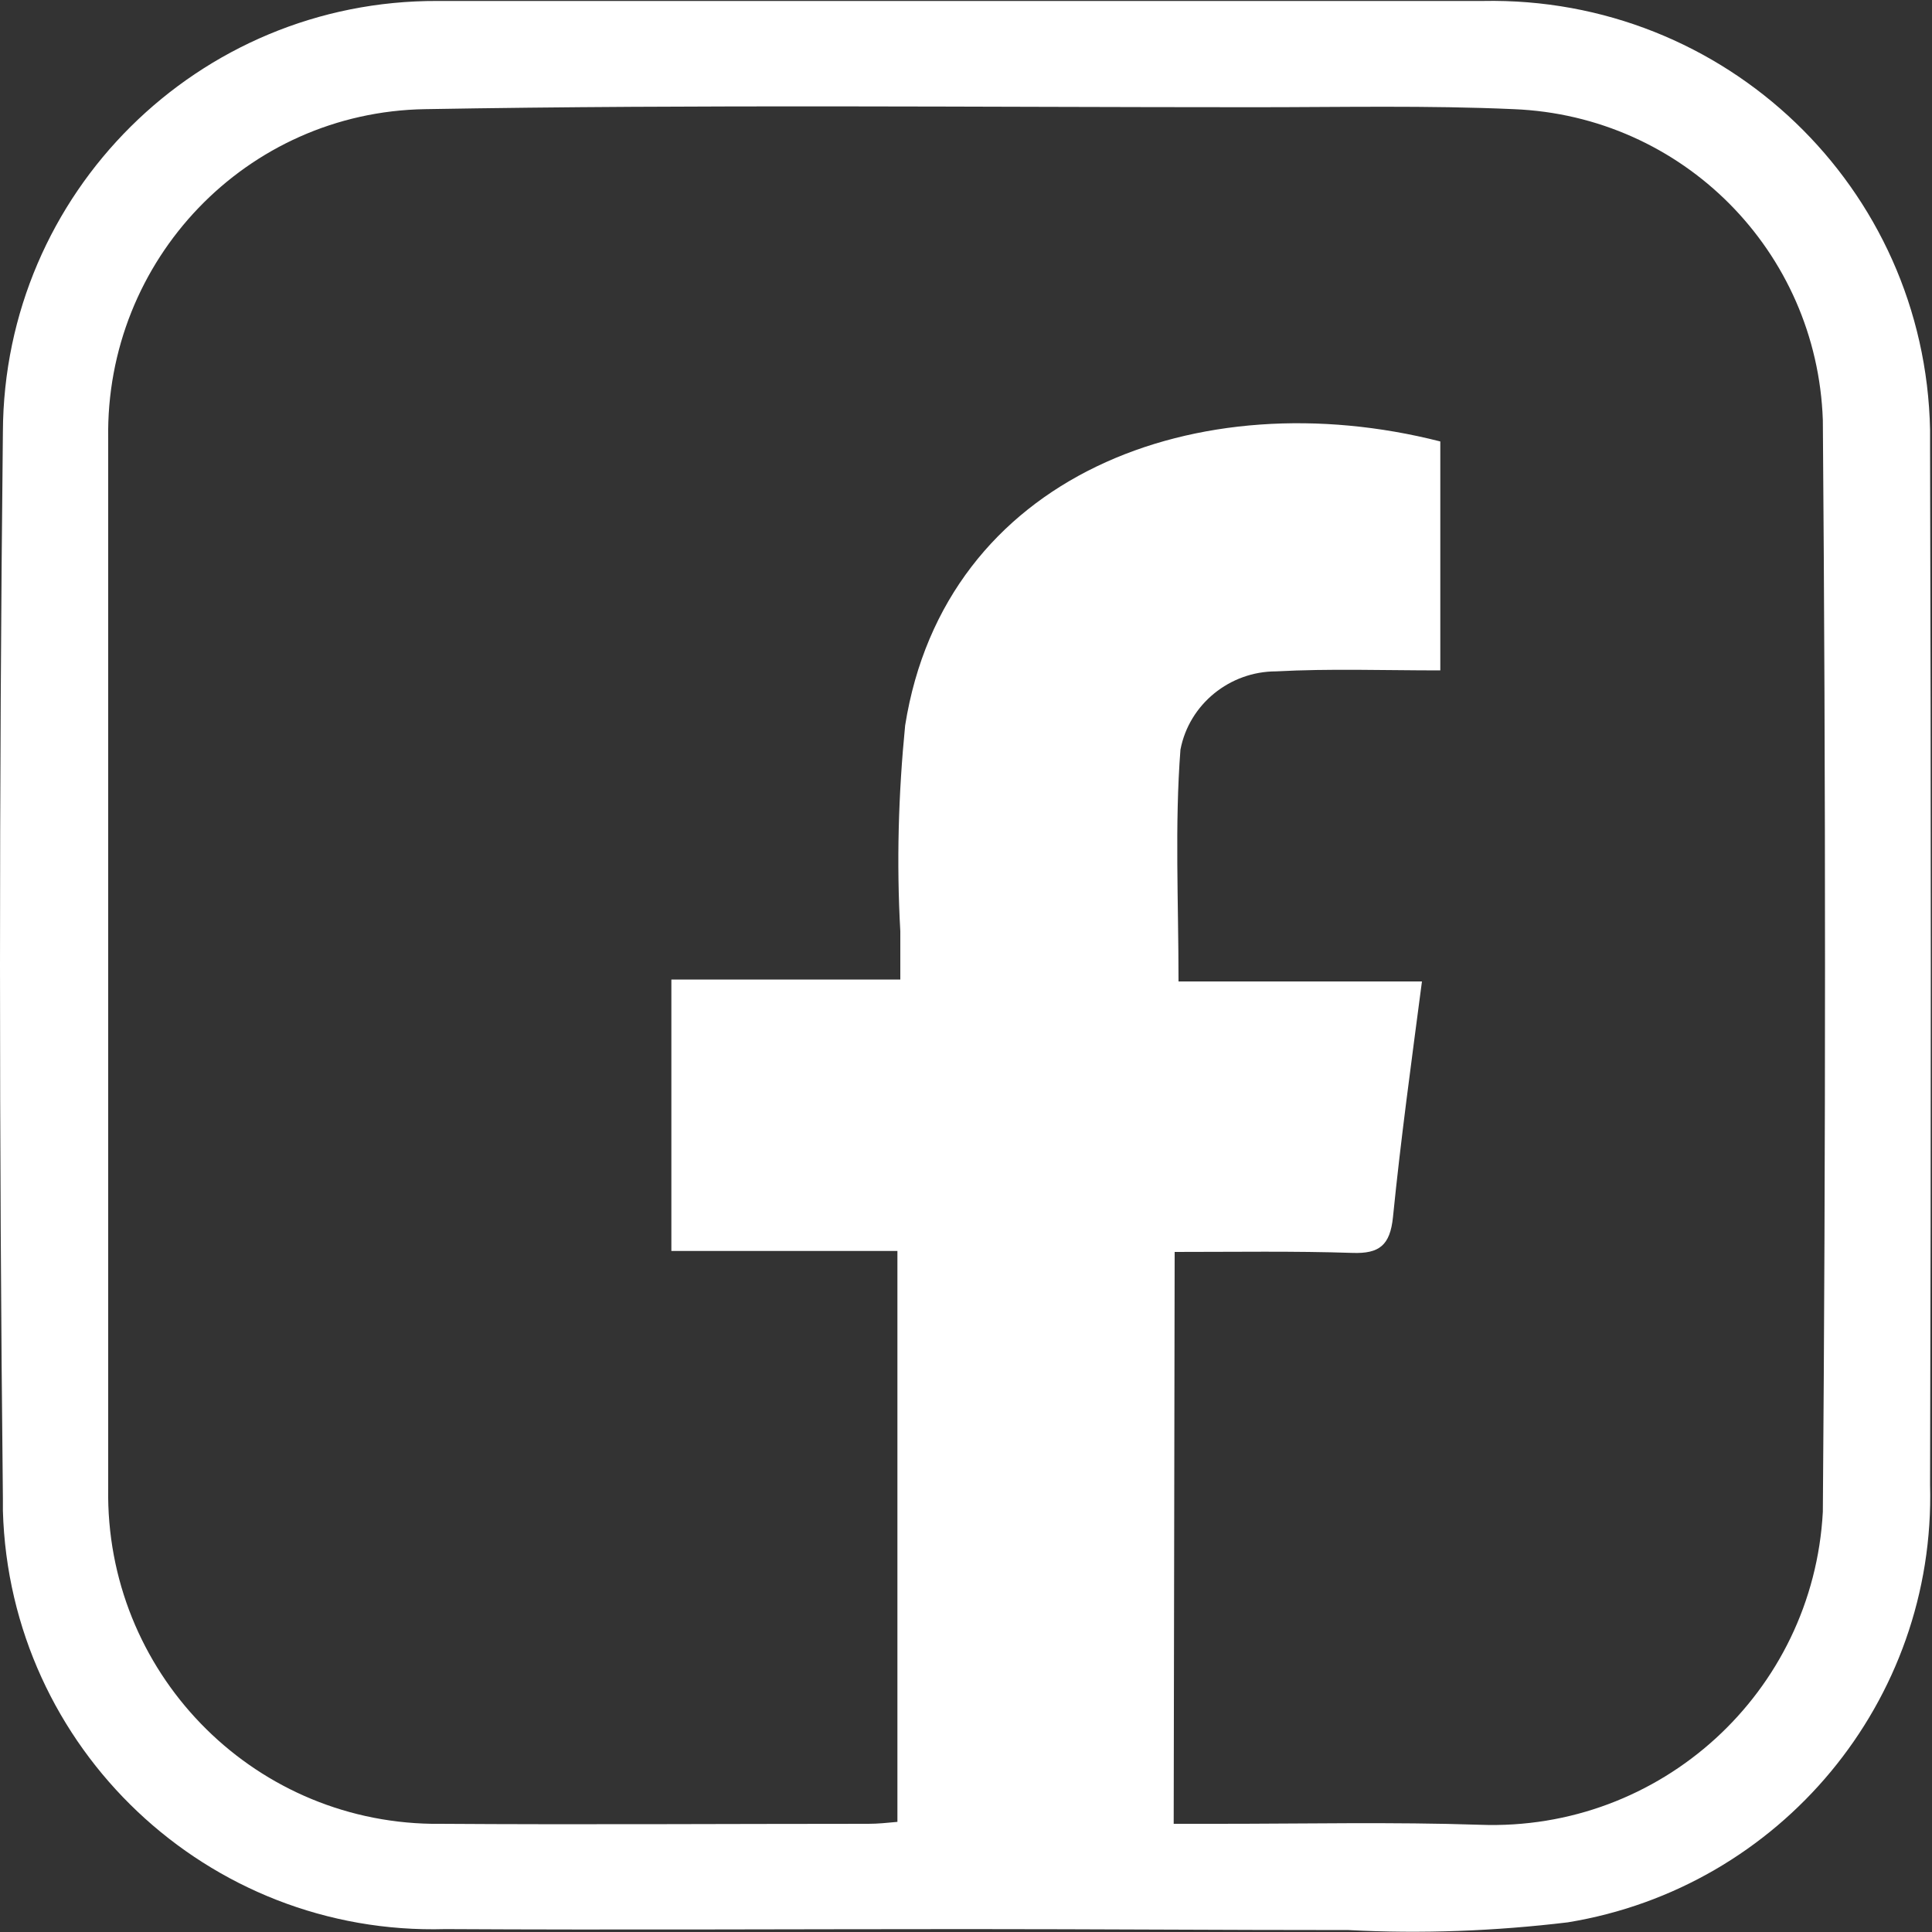 <?xml version="1.0" encoding="utf-8"?>
<!-- Generator: Adobe Illustrator 26.3.1, SVG Export Plug-In . SVG Version: 6.00 Build 0)  -->
<svg version="1.1" id="Capa_1" xmlns="http://www.w3.org/2000/svg" xmlns:xlink="http://www.w3.org/1999/xlink" x="0px" y="0px"
	 viewBox="0 0 20 20" style="enable-background:new 0 0 20 20;" xml:space="preserve">
<rect x="0" y="0" width="20" height="20" fill="#333333" stroke="none"/>
<style type="text/css">
	.st0{fill:#FFFFFF;}
</style>
<path id="Trazado_861" class="st0" d="M10.02,19.97c-1.8,0-3.61,0.01-5.41,0c-2.46,0.07-4.51-1.87-4.58-4.33c0-0.04,0-0.09,0-0.13
	c-0.04-3.68-0.04-7.36,0-11.04C0.04,2,2.05,0,4.53,0.01c0.04,0,0.08,0,0.12,0c3.57,0,7.14,0,10.7,0c2.51-0.05,4.58,1.93,4.63,4.44
	c0,0.06,0,0.12,0,0.18c0.01,3.58,0.01,7.16,0,10.74c0.06,2.24-1.55,4.17-3.75,4.53c-0.75,0.09-1.51,0.12-2.27,0.08
	C12.65,19.98,11.33,19.97,10.02,19.97z M12.15,18.88h0.45c0.91,0,1.82-0.02,2.72,0.01c1.87,0.07,3.45-1.37,3.55-3.24
	c0.03-3.77,0.03-7.54,0-11.3c-0.06-1.75-1.45-3.15-3.2-3.22c-0.89-0.04-1.79-0.02-2.69-0.02c-2.86,0-5.72-0.03-8.58,0.02
	C2.55,1.16,1.09,2.69,1.12,4.54v0.01c0,3.62,0,7.24,0,10.86c-0.03,1.89,1.47,3.44,3.35,3.47c0.03,0,0.05,0,0.08,0
	c1.48,0.01,2.96,0,4.44,0c0.1,0,0.19-0.01,0.3-0.02v-5.91H6.95v-2.81h2.37c0-0.19,0-0.35,0-0.5C9.28,8.93,9.3,8.22,9.37,7.51
	c0.41-2.59,3.03-3.58,5.54-2.94v2.37c-0.59,0-1.14-0.02-1.7,0.01c-0.48,0-0.9,0.34-0.99,0.81c-0.06,0.78-0.02,1.57-0.02,2.4h2.52
	c-0.11,0.84-0.22,1.64-0.3,2.44c-0.03,0.29-0.14,0.38-0.42,0.37c-0.6-0.02-1.21-0.01-1.84-0.01L12.15,18.88z"/>
</svg>
